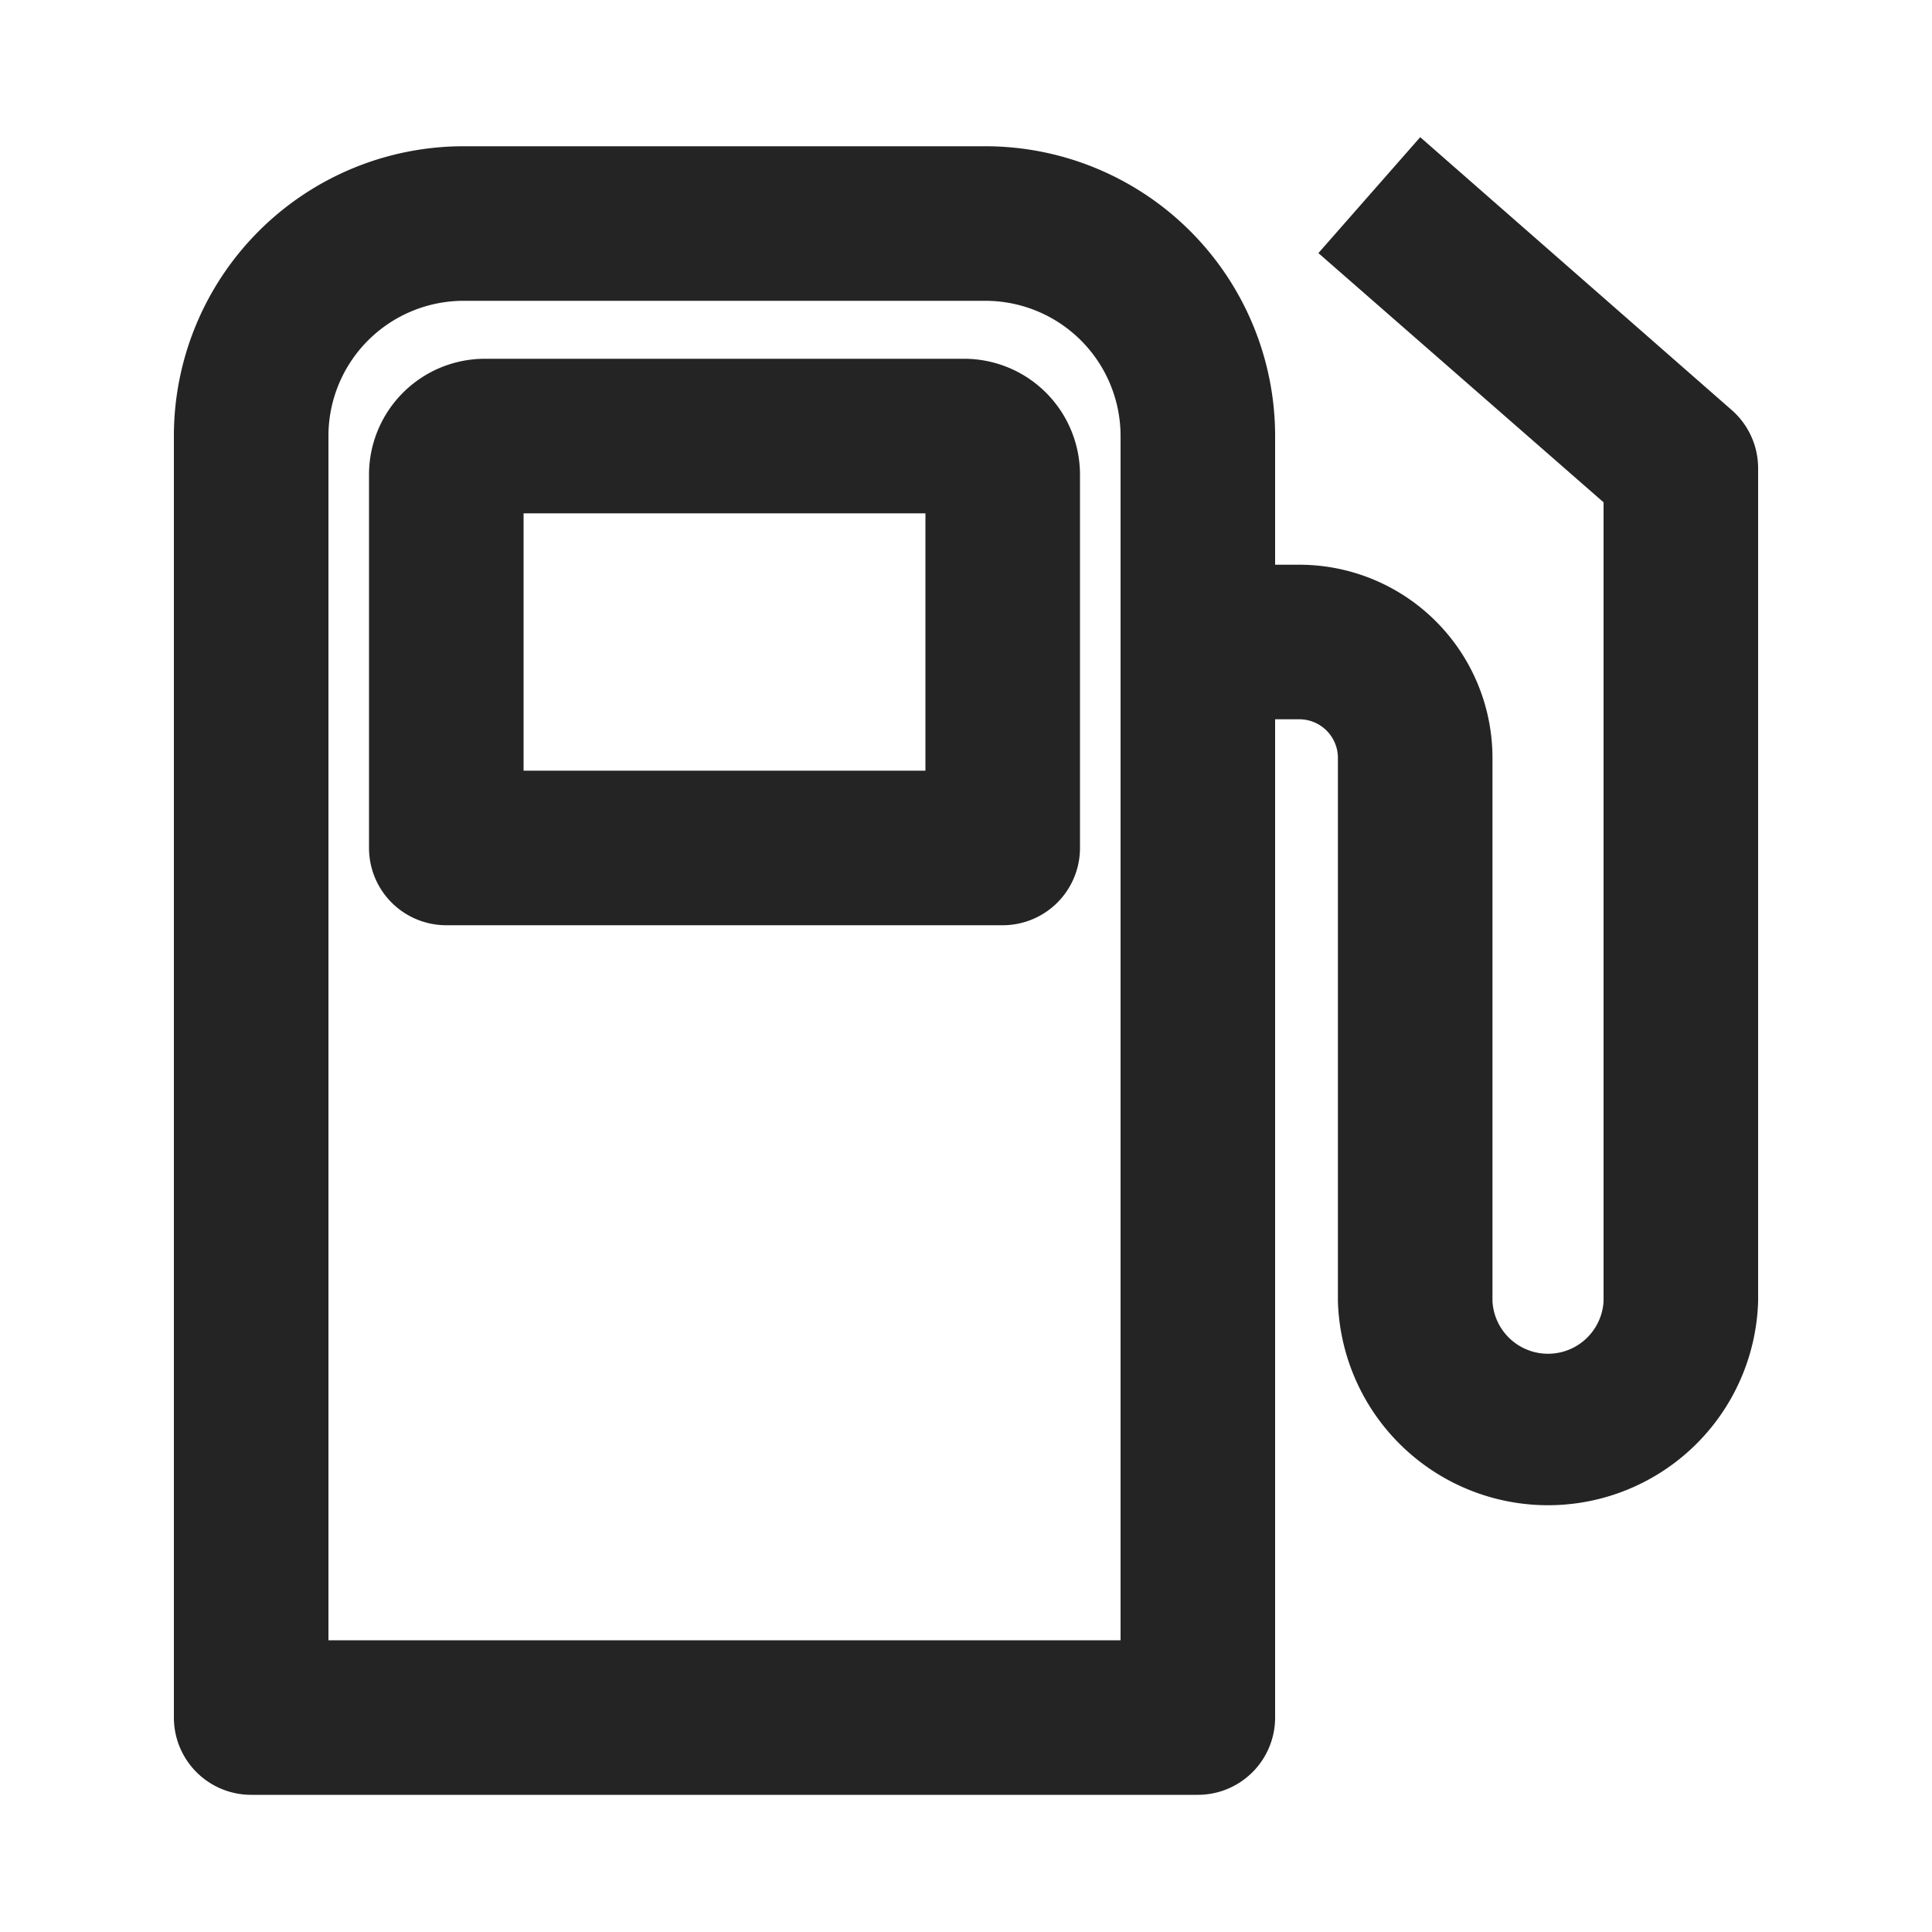 <?xml version="1.0" encoding="UTF-8" standalone="no"?>
<svg
   xmlns:dc="http://purl.org/dc/elements/1.1/"
   xmlns:cc="http://creativecommons.org/ns#"
   xmlns:rdf="http://www.w3.org/1999/02/22-rdf-syntax-ns#"
   xmlns:svg="http://www.w3.org/2000/svg"
   xmlns="http://www.w3.org/2000/svg"
   id="svg8"
   version="1.1"
   y="0px"
   x="0px"
   viewBox="0 0 100 100"
   data-name="Layer 1"
   fill="#000000"
   width="100px"
   height="100px">
  <defs
     id="defs12" />
  <title
     id="title2">12</title>
  <path
     style="fill:#252424;fill-opacity:1"
     id="path4"
     d="M49.9,18.57H25.1a6,6,0,0,0-6,6V43.89a4,4,0,0,0,4,4H51.9a4,4,0,0,0,4-4V24.57A6,6,0,0,0,49.9,18.57Zm-2,21.32H27.1V26.57H47.9Z" />
  <path
     style="fill:#252424;fill-opacity:1"
     id="path6"
     d="M73.51,7.1l-5.27,6L83,26V67.36a2.88,2.88,0,0,1-5.75,0V39.23a10,10,0,0,0-10-10H66V22.57a15,15,0,0,0-15-15H24a15,15,0,0,0-15,15V88.9a4,4,0,0,0,4,4H62a4,4,0,0,0,4-4V37.23h1.25a2,2,0,0,1,2,2V67.36a10.88,10.88,0,0,0,21.75,0V24.23a4,4,0,0,0-1.36-3ZM58,84.9H17V22.57a7,7,0,0,1,7-7H51a7,7,0,0,1,7,7Z" />
</svg>
